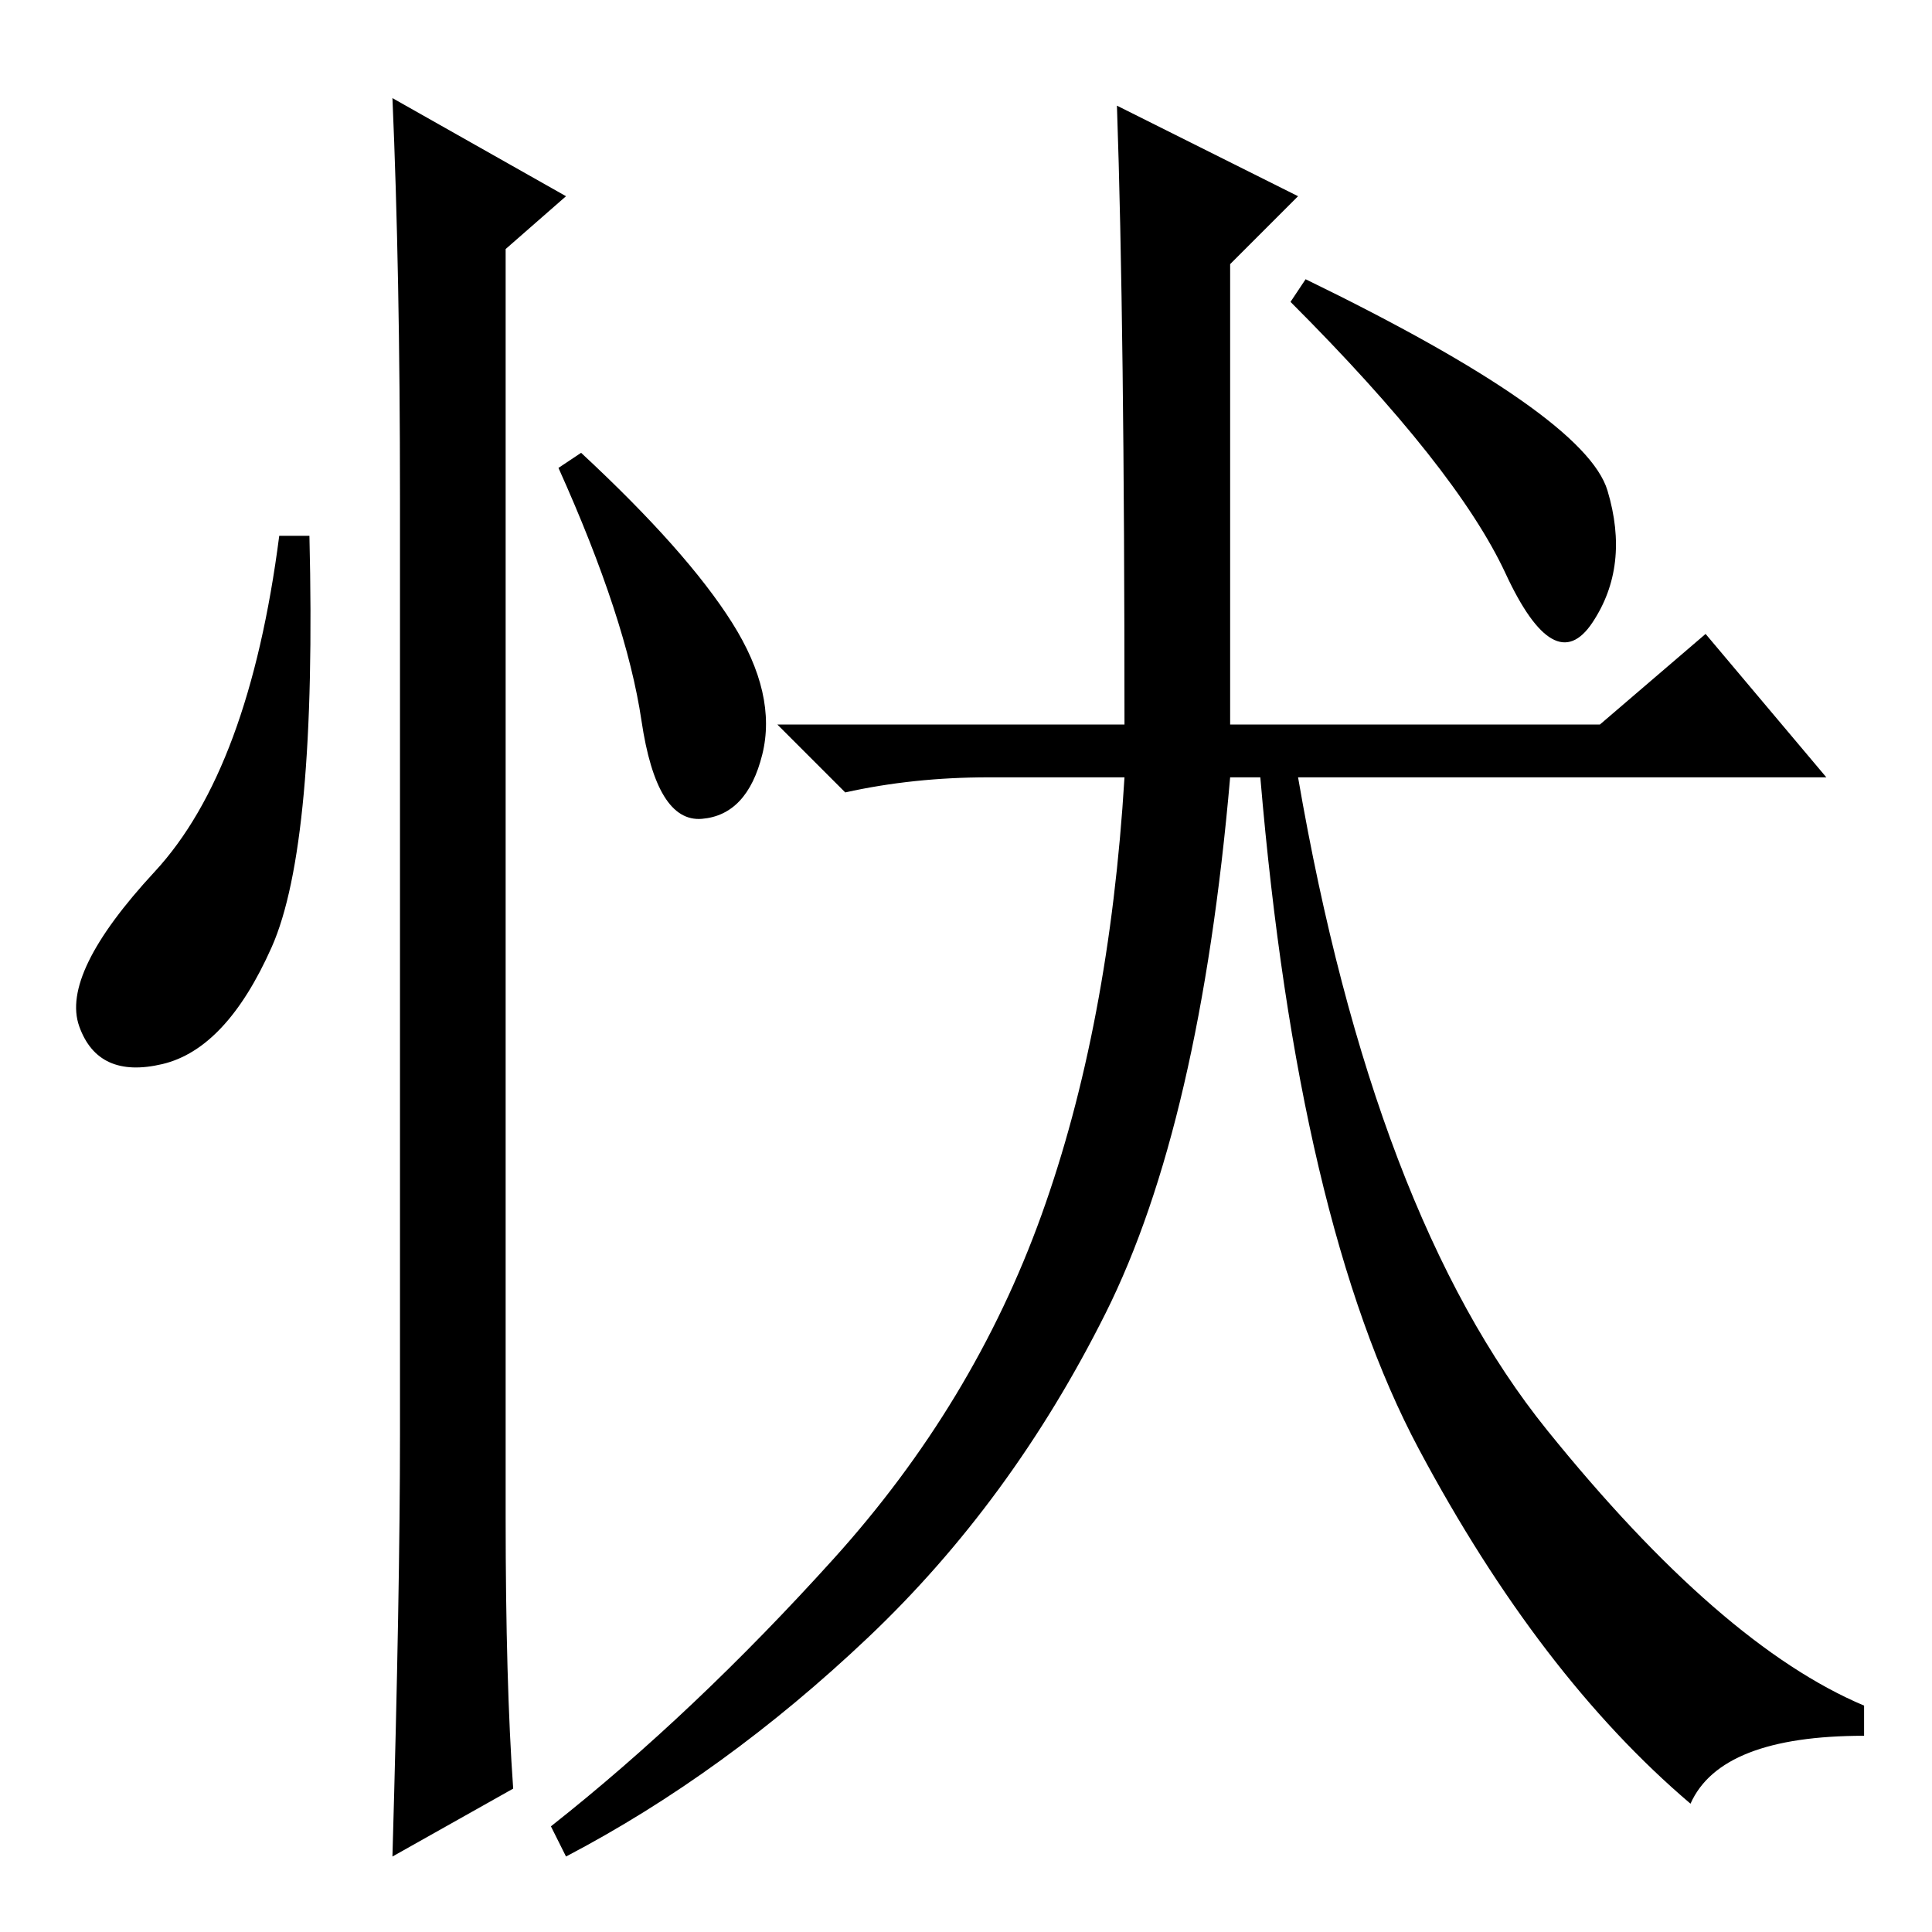 <?xml version="1.0" standalone="no"?>
<!DOCTYPE svg PUBLIC "-//W3C//DTD SVG 1.1//EN" "http://www.w3.org/Graphics/SVG/1.1/DTD/svg11.dtd" >
<svg xmlns="http://www.w3.org/2000/svg" xmlns:xlink="http://www.w3.org/1999/xlink" version="1.1" viewBox="0 -36 256 256">
  <g transform="matrix(1 0 0 -1 0 220)">
   <path fill="currentColor"
d="M36 130.5q-6 -13.5 -14.5 -15.5t-11 5t10 20.5t16.5 44.5h4q1 -41 -5 -54.5zM52 243l23 -13l-8 -7v-168q0 -22 1 -36l-16 -9q1 35 1 56v124q0 30 -1 53zM97 173.5q6 -9.5 4 -17.5t-8 -8.5t-8 13t-11 33.5l3 2q14 -13 20 -22.5zM148 242l24 -12l-9 -9v-61h49l14 12l16 -19
h-70q10 -58 33 -86.5t42 -36.5v-4q-19 0 -23 -9q-20 17 -36 47t-21 89h-4q-4 -46 -16.5 -71t-31.5 -43t-40 -29l-2 4q19 15 37.5 35.5t27.5 45.5t11 58h-18q-10 0 -19 -2l-9 9h46q0 53 -1 82zM213 191q3 -10 -2 -17.5t-11.5 6.5t-28.5 36l2 3q37 -18 40 -28z" />
  </g>

</svg>
